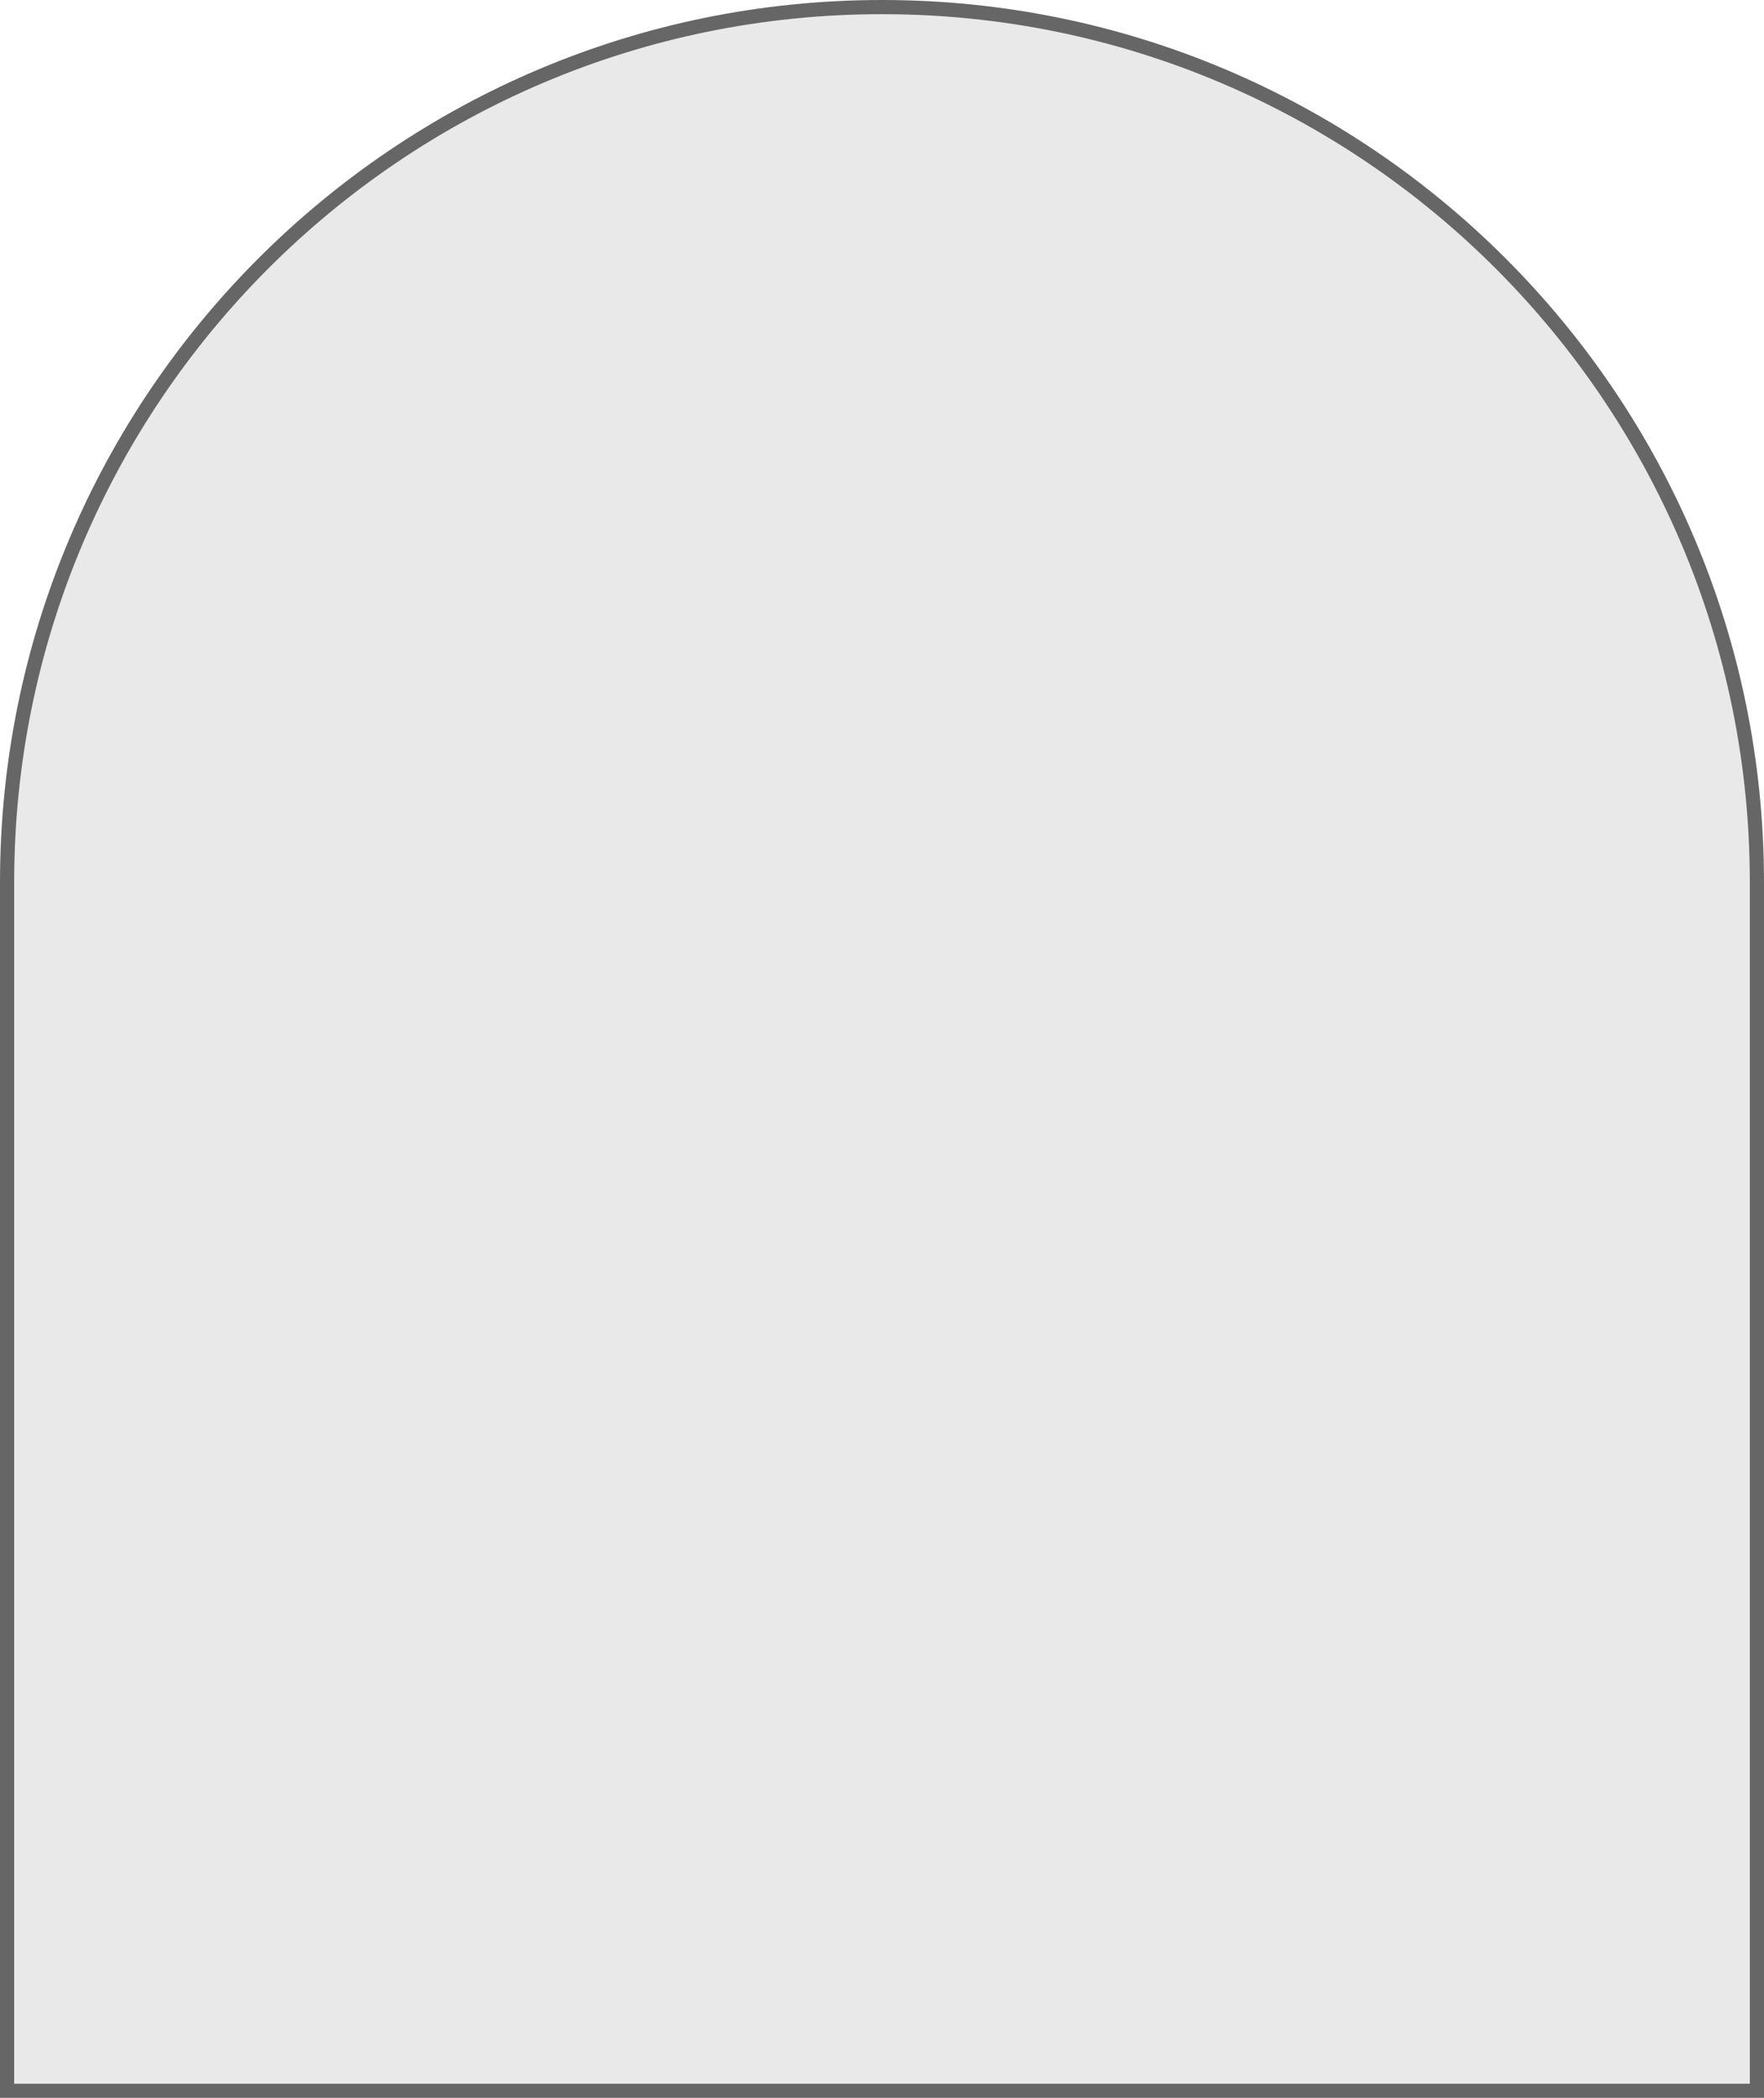 <svg width="249" height="296" viewBox="0 0 249 296" fill="none" xmlns="http://www.w3.org/2000/svg">
<g opacity="0.6">
<path d="M248 124.5V295H1V124.5C1 56.293 56.293 1 124.5 1C192.707 1 248 56.293 248 124.5Z" fill="#DBDBDB"/>
<path d="M248 124.5V295H1V124.5C1 56.293 56.293 1 124.5 1C192.707 1 248 56.293 248 124.5Z" stroke="black" stroke-width="2"/>
</g>
</svg>
